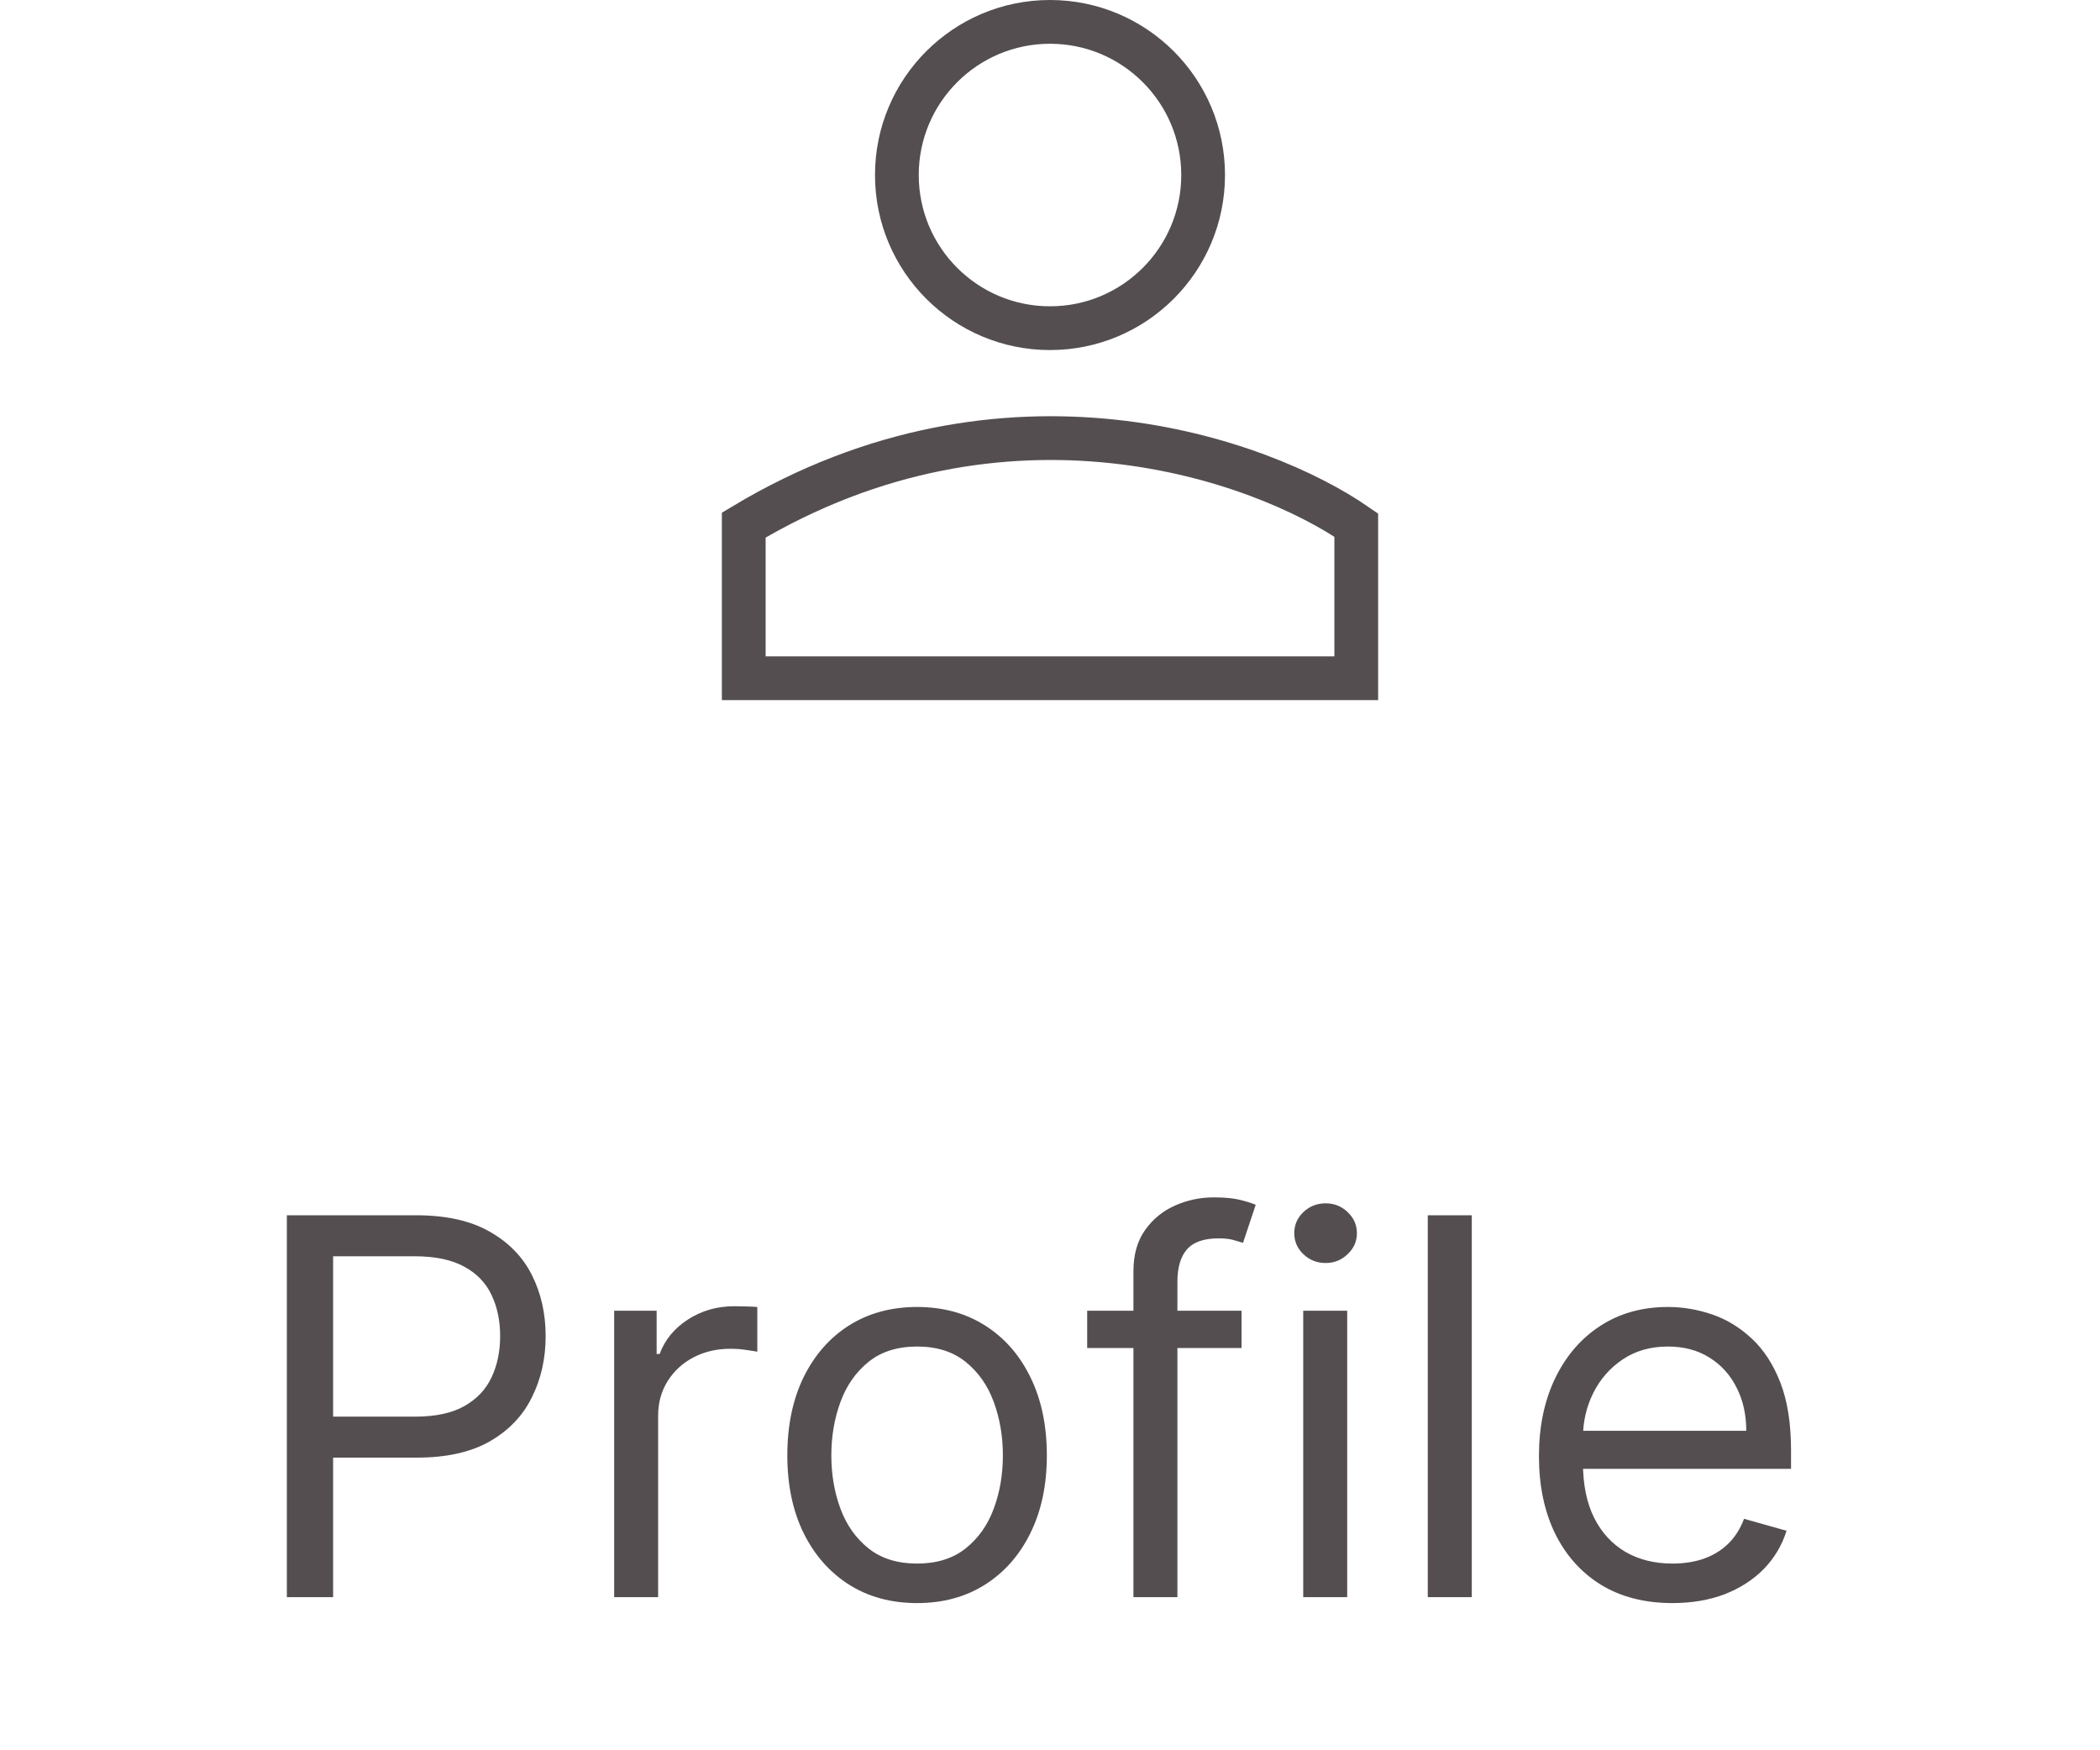 <svg width="48" height="40" viewBox="0 0 48 40" fill="none" xmlns="http://www.w3.org/2000/svg">
<path d="M31 15.5H17V12C23 8.4 28.833 10.5 31 12V15.5Z" stroke="#544E50"/>
<circle cx="24" cy="4" r="3.5" stroke="#544E50"/>
<path d="M6.557 36.5V27.773H9.506C10.19 27.773 10.75 27.896 11.185 28.143C11.622 28.388 11.946 28.719 12.156 29.136C12.367 29.554 12.472 30.02 12.472 30.534C12.472 31.048 12.367 31.516 12.156 31.936C11.949 32.356 11.628 32.692 11.193 32.942C10.758 33.189 10.202 33.312 9.523 33.312H7.409V32.375H9.489C9.957 32.375 10.334 32.294 10.618 32.132C10.902 31.97 11.108 31.751 11.236 31.476C11.367 31.197 11.432 30.884 11.432 30.534C11.432 30.185 11.367 29.872 11.236 29.597C11.108 29.321 10.901 29.105 10.614 28.949C10.327 28.79 9.946 28.71 9.472 28.71H7.614V36.5H6.557ZM14.038 36.5V29.954H15.009V30.943H15.077C15.197 30.619 15.413 30.357 15.725 30.155C16.038 29.953 16.39 29.852 16.782 29.852C16.856 29.852 16.948 29.854 17.059 29.857C17.17 29.859 17.254 29.864 17.31 29.869V30.892C17.276 30.884 17.198 30.871 17.076 30.854C16.957 30.834 16.83 30.824 16.697 30.824C16.379 30.824 16.095 30.891 15.845 31.024C15.597 31.155 15.401 31.337 15.256 31.57C15.114 31.8 15.043 32.062 15.043 32.358V36.5H14.038ZM20.962 36.636C20.371 36.636 19.853 36.496 19.407 36.215C18.964 35.933 18.617 35.54 18.367 35.034C18.12 34.528 17.996 33.938 17.996 33.261C17.996 32.58 18.12 31.984 18.367 31.476C18.617 30.967 18.964 30.572 19.407 30.291C19.853 30.01 20.371 29.869 20.962 29.869C21.553 29.869 22.07 30.01 22.514 30.291C22.959 30.572 23.306 30.967 23.553 31.476C23.803 31.984 23.928 32.58 23.928 33.261C23.928 33.938 23.803 34.528 23.553 35.034C23.306 35.54 22.959 35.933 22.514 36.215C22.07 36.496 21.553 36.636 20.962 36.636ZM20.962 35.733C21.411 35.733 21.78 35.618 22.07 35.388C22.36 35.158 22.575 34.855 22.714 34.48C22.853 34.105 22.923 33.699 22.923 33.261C22.923 32.824 22.853 32.416 22.714 32.038C22.575 31.66 22.36 31.355 22.07 31.122C21.78 30.889 21.411 30.773 20.962 30.773C20.514 30.773 20.144 30.889 19.854 31.122C19.565 31.355 19.35 31.66 19.211 32.038C19.072 32.416 19.002 32.824 19.002 33.261C19.002 33.699 19.072 34.105 19.211 34.48C19.35 34.855 19.565 35.158 19.854 35.388C20.144 35.618 20.514 35.733 20.962 35.733ZM28.378 29.954V30.807H24.85V29.954H28.378ZM25.907 36.5V29.051C25.907 28.676 25.995 28.364 26.171 28.114C26.347 27.864 26.576 27.676 26.857 27.551C27.138 27.426 27.435 27.364 27.747 27.364C27.995 27.364 28.196 27.384 28.353 27.423C28.509 27.463 28.625 27.5 28.702 27.534L28.412 28.403C28.361 28.386 28.29 28.365 28.199 28.34C28.111 28.314 27.995 28.301 27.85 28.301C27.517 28.301 27.277 28.385 27.13 28.553C26.985 28.72 26.912 28.966 26.912 29.29V36.5H25.907ZM29.788 36.5V29.954H30.793V36.5H29.788ZM30.299 28.864C30.103 28.864 29.934 28.797 29.792 28.663C29.653 28.53 29.583 28.369 29.583 28.182C29.583 27.994 29.653 27.834 29.792 27.7C29.934 27.567 30.103 27.5 30.299 27.5C30.495 27.5 30.663 27.567 30.802 27.7C30.944 27.834 31.015 27.994 31.015 28.182C31.015 28.369 30.944 28.53 30.802 28.663C30.663 28.797 30.495 28.864 30.299 28.864ZM33.641 27.773V36.5H32.635V27.773H33.641ZM38.227 36.636C37.597 36.636 37.053 36.497 36.595 36.219C36.141 35.938 35.79 35.545 35.543 35.043C35.298 34.537 35.176 33.949 35.176 33.278C35.176 32.608 35.298 32.017 35.543 31.506C35.79 30.991 36.133 30.591 36.574 30.304C37.017 30.014 37.534 29.869 38.125 29.869C38.466 29.869 38.803 29.926 39.135 30.04C39.467 30.153 39.77 30.338 40.043 30.594C40.315 30.847 40.533 31.182 40.695 31.599C40.856 32.017 40.938 32.531 40.938 33.142V33.568H35.892V32.699H39.915C39.915 32.33 39.841 32 39.693 31.71C39.548 31.421 39.341 31.192 39.071 31.024C38.804 30.857 38.489 30.773 38.125 30.773C37.724 30.773 37.378 30.872 37.085 31.071C36.795 31.267 36.572 31.523 36.416 31.838C36.26 32.153 36.182 32.492 36.182 32.852V33.432C36.182 33.926 36.267 34.345 36.438 34.689C36.611 35.03 36.851 35.29 37.158 35.469C37.465 35.645 37.821 35.733 38.227 35.733C38.492 35.733 38.73 35.696 38.943 35.622C39.159 35.545 39.345 35.432 39.501 35.281C39.658 35.128 39.778 34.938 39.864 34.71L40.835 34.983C40.733 35.312 40.561 35.602 40.32 35.852C40.078 36.099 39.78 36.293 39.425 36.432C39.07 36.568 38.67 36.636 38.227 36.636Z" fill="#544E50"/>
</svg>
